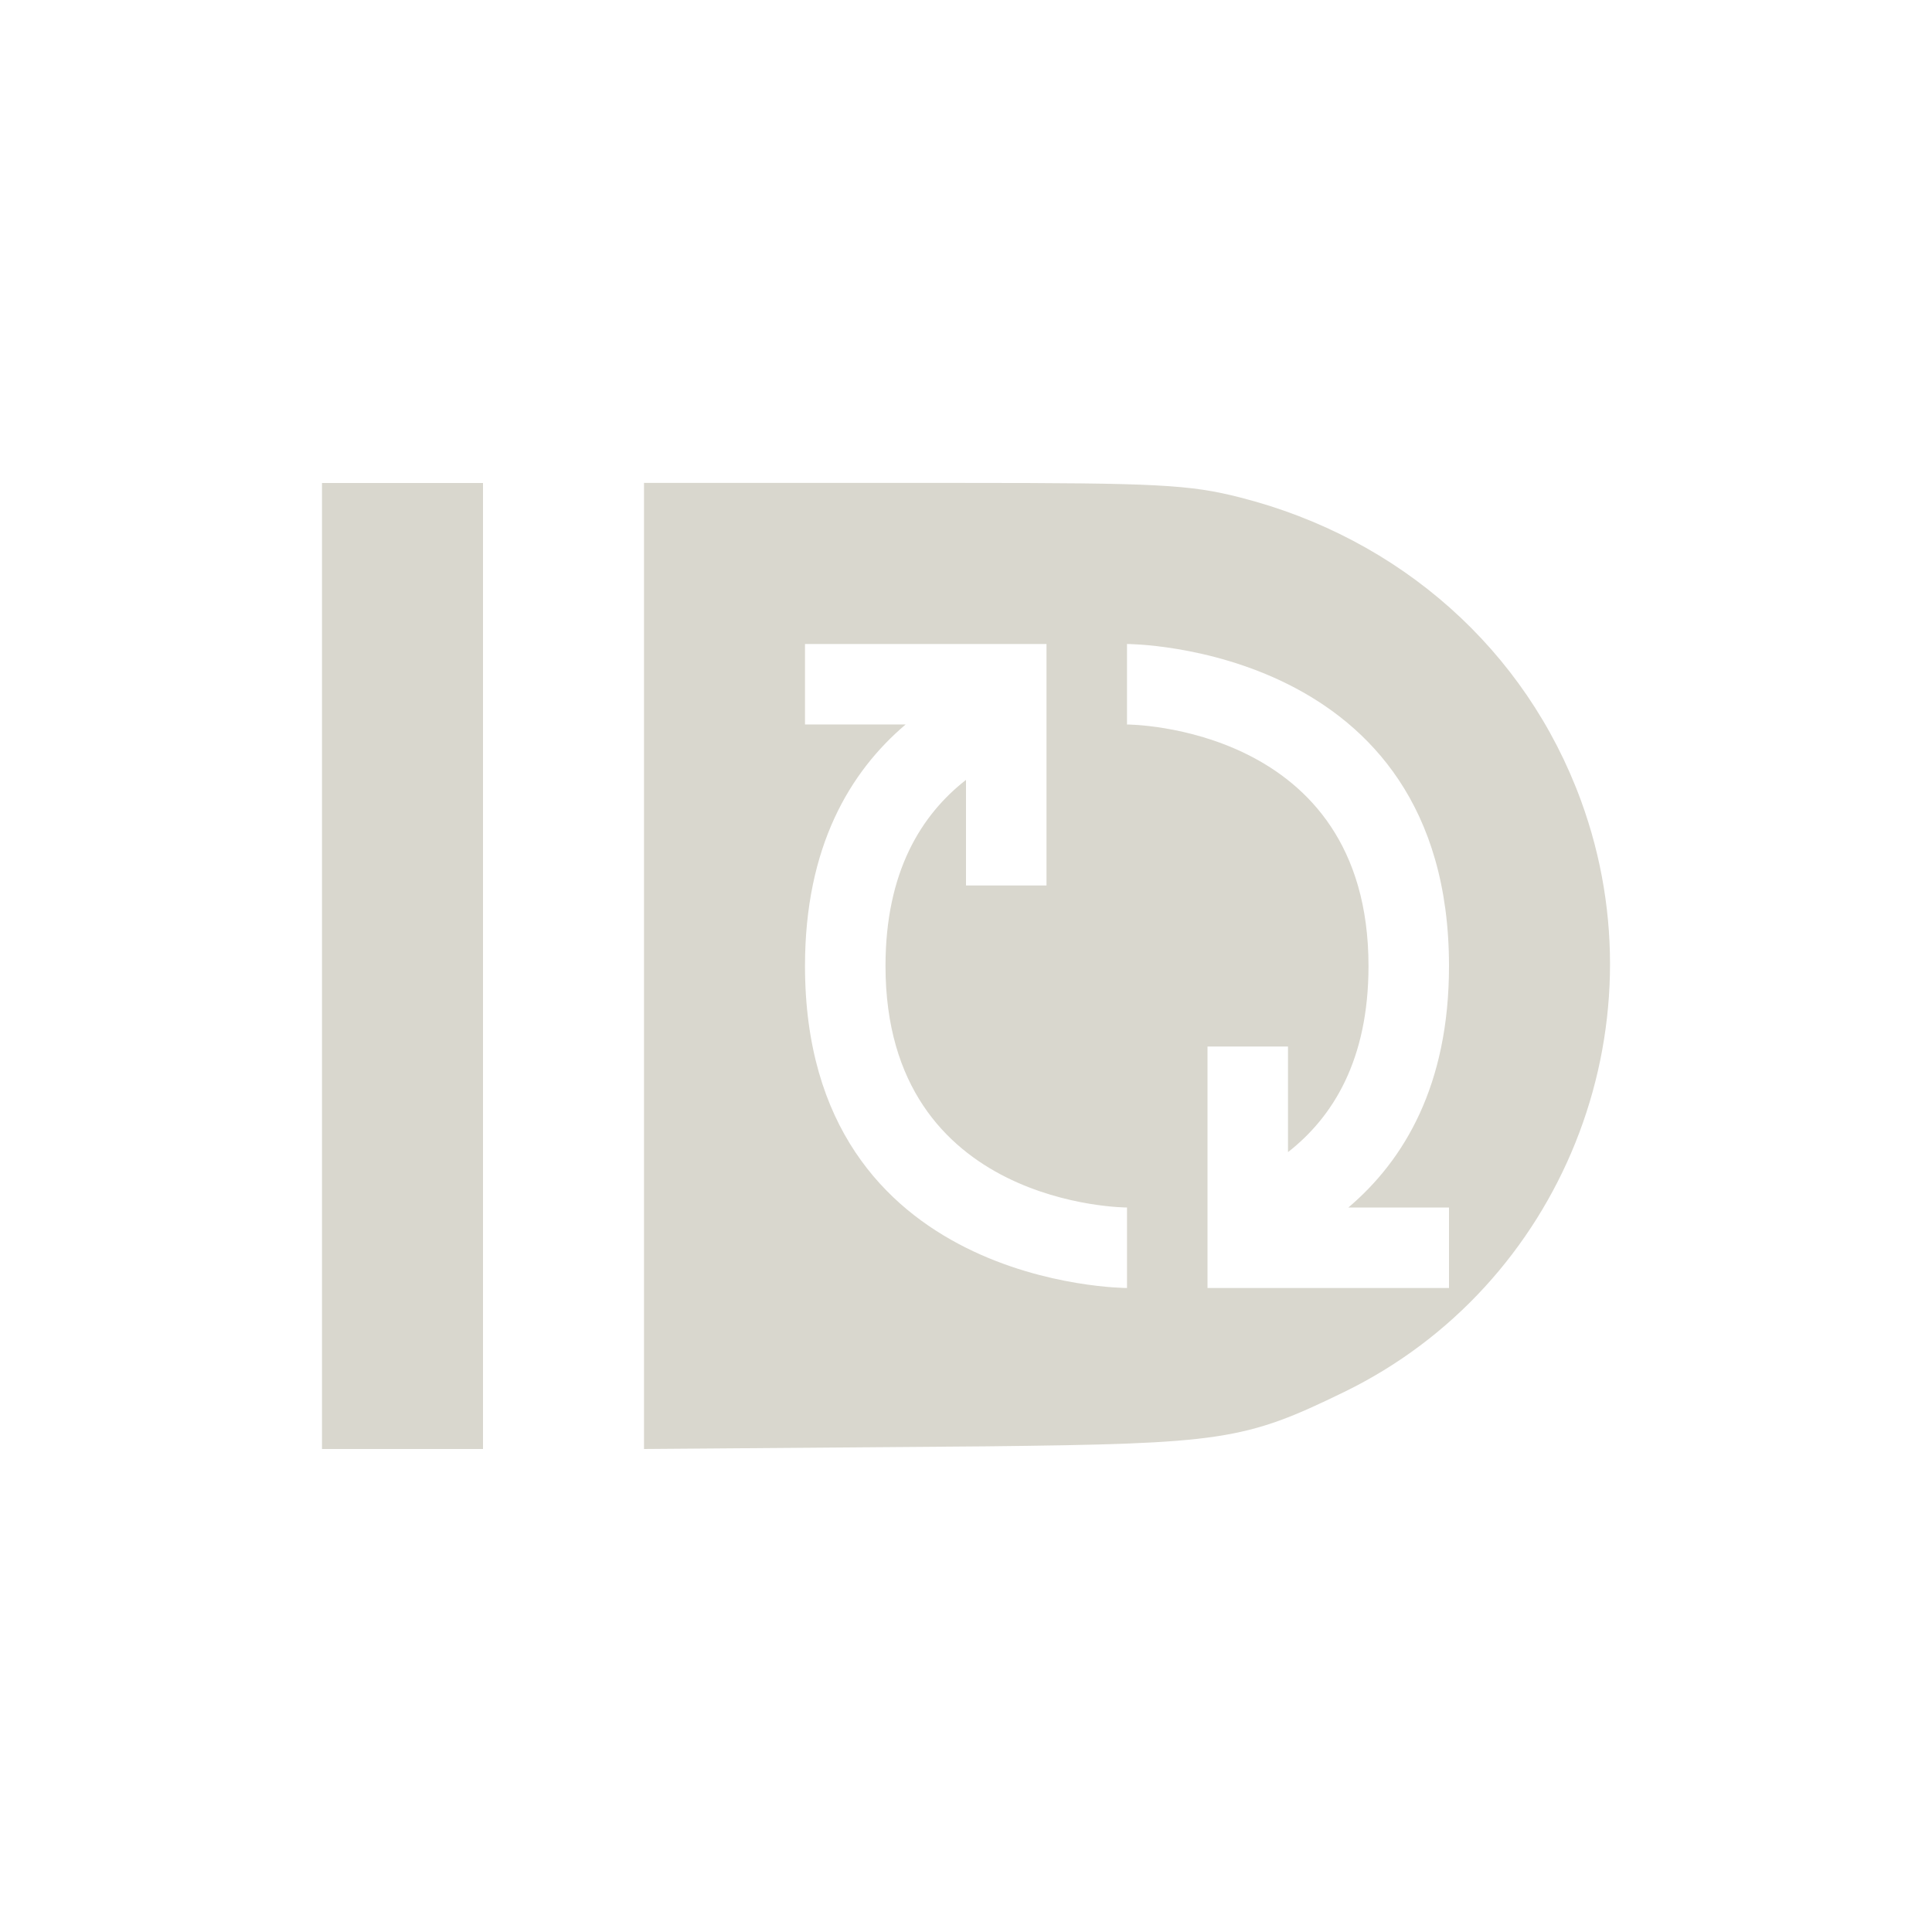 <svg xmlns="http://www.w3.org/2000/svg" width="24" height="24" version="1.1">
 <defs>
  <style id="current-color-scheme" type="text/css">
   .ColorScheme-Text { color:#D9D7CE; } .ColorScheme-Highlight { color:#4285f4; }
  </style>
 </defs>
 <path style="fill:currentColor" class="ColorScheme-Text" d="m4 6v12h2v-12h-2zm4 0v12l4.252-0.033c2.931-0.033 3.208-0.072 4.447-0.676 2.702-1.317 3.98-4.505 2.941-7.344-0.686-1.875-2.248-3.263-4.237-3.768-0.625-0.159-1.021-0.18-3.449-0.18h-3.955zm2 2h2 1v1 2h-1v-1.312c-0.557 0.435-1 1.143-1 2.312-0 3 3 3 3 3v1s-4 0-4-4c0-1.483 0.558-2.413 1.25-3h-1.25v-1zm4 0s4 0 4 4c0 1.483-0.558 2.413-1.25 3h1.25v1h-2-1v-1-2h1v1.312c0.557-0.435 1-1.143 1-2.312 0-3-3-3-3-3v-1z"/>
</svg>
